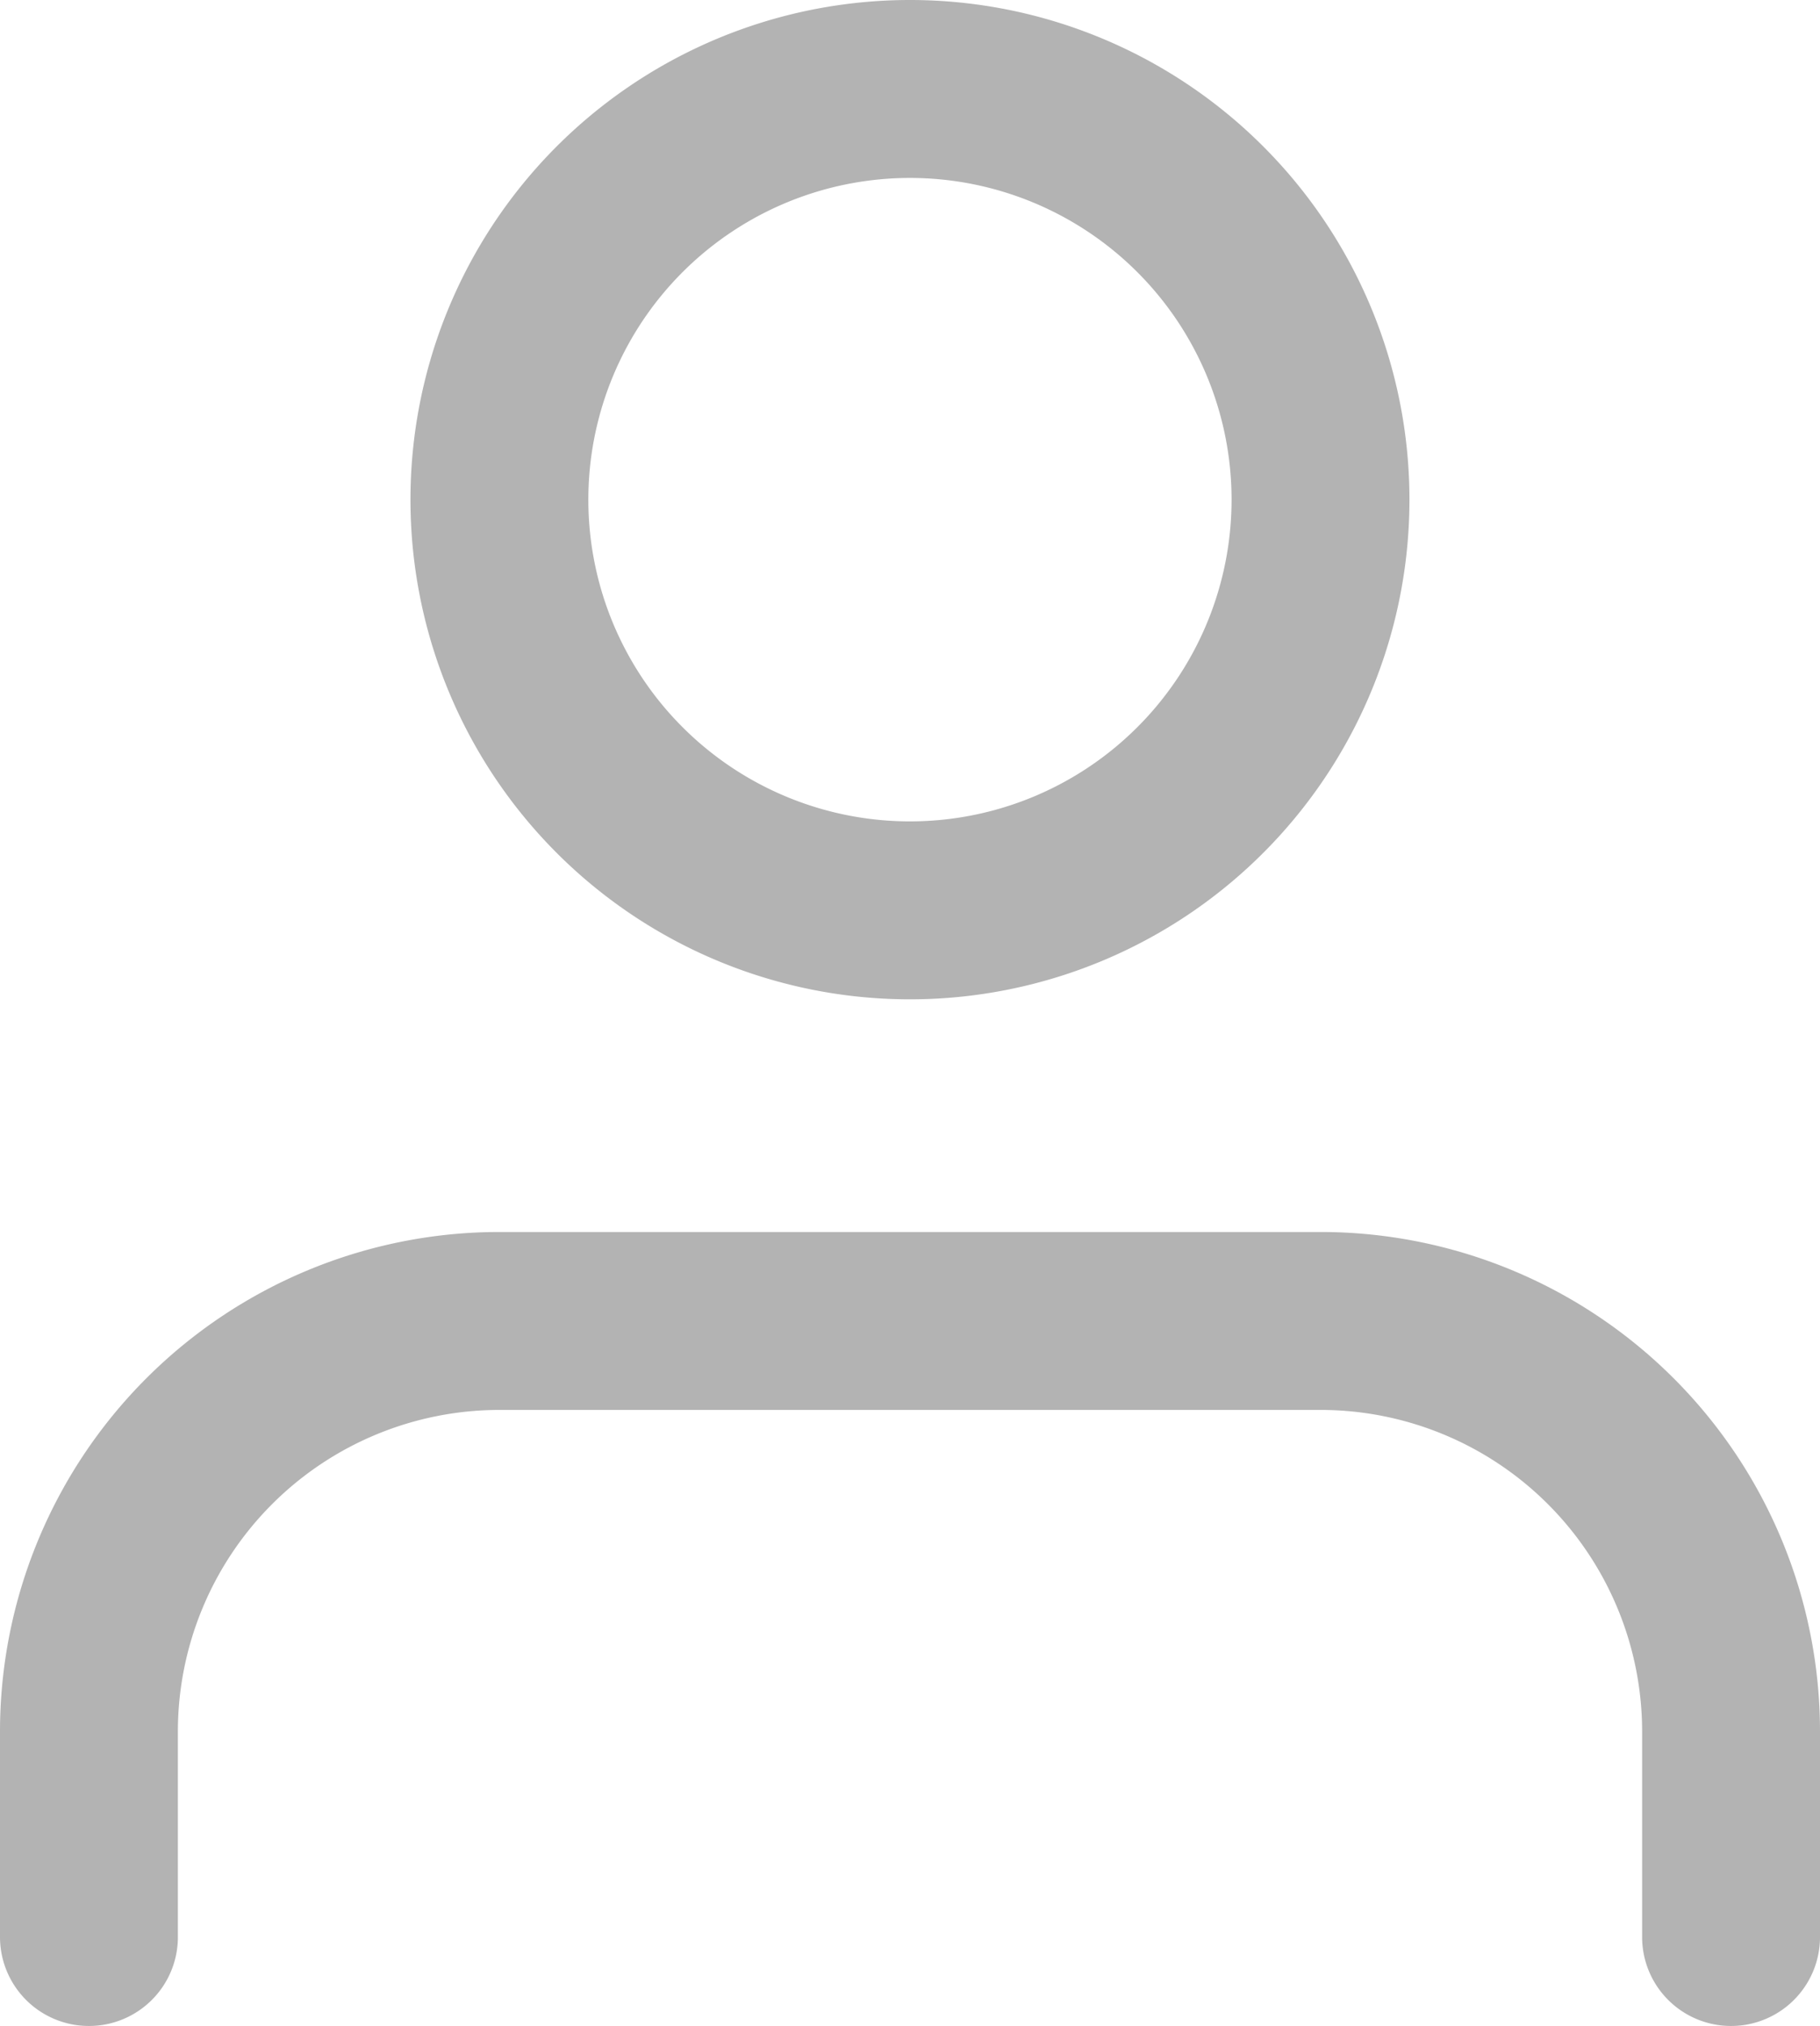 <svg xmlns="http://www.w3.org/2000/svg" width="20.463" height="22.771" viewBox="0 0 20.463 22.771">
  <g id="Icon_feather-user" data-name="Icon feather-user" transform="translate(-5 -3.5)" opacity="0.3">
    <path id="Path_11483" data-name="Path 11483" d="M24.463,29.424V27.116A4.616,4.616,0,0,0,19.847,22.5H10.616A4.616,4.616,0,0,0,6,27.116v2.308" transform="translate(0 -4.153)" fill="none" stroke="#000" stroke-linecap="round" stroke-linejoin="round" stroke-width="2"/>
    <path id="Path_11484" data-name="Path 11484" d="M21.231,9.116A4.616,4.616,0,1,1,16.616,4.5,4.616,4.616,0,0,1,21.231,9.116Z" transform="translate(-1.384)" fill="none" stroke="#000" stroke-linecap="round" stroke-linejoin="round" stroke-width="2"/>
  </g>
</svg>
